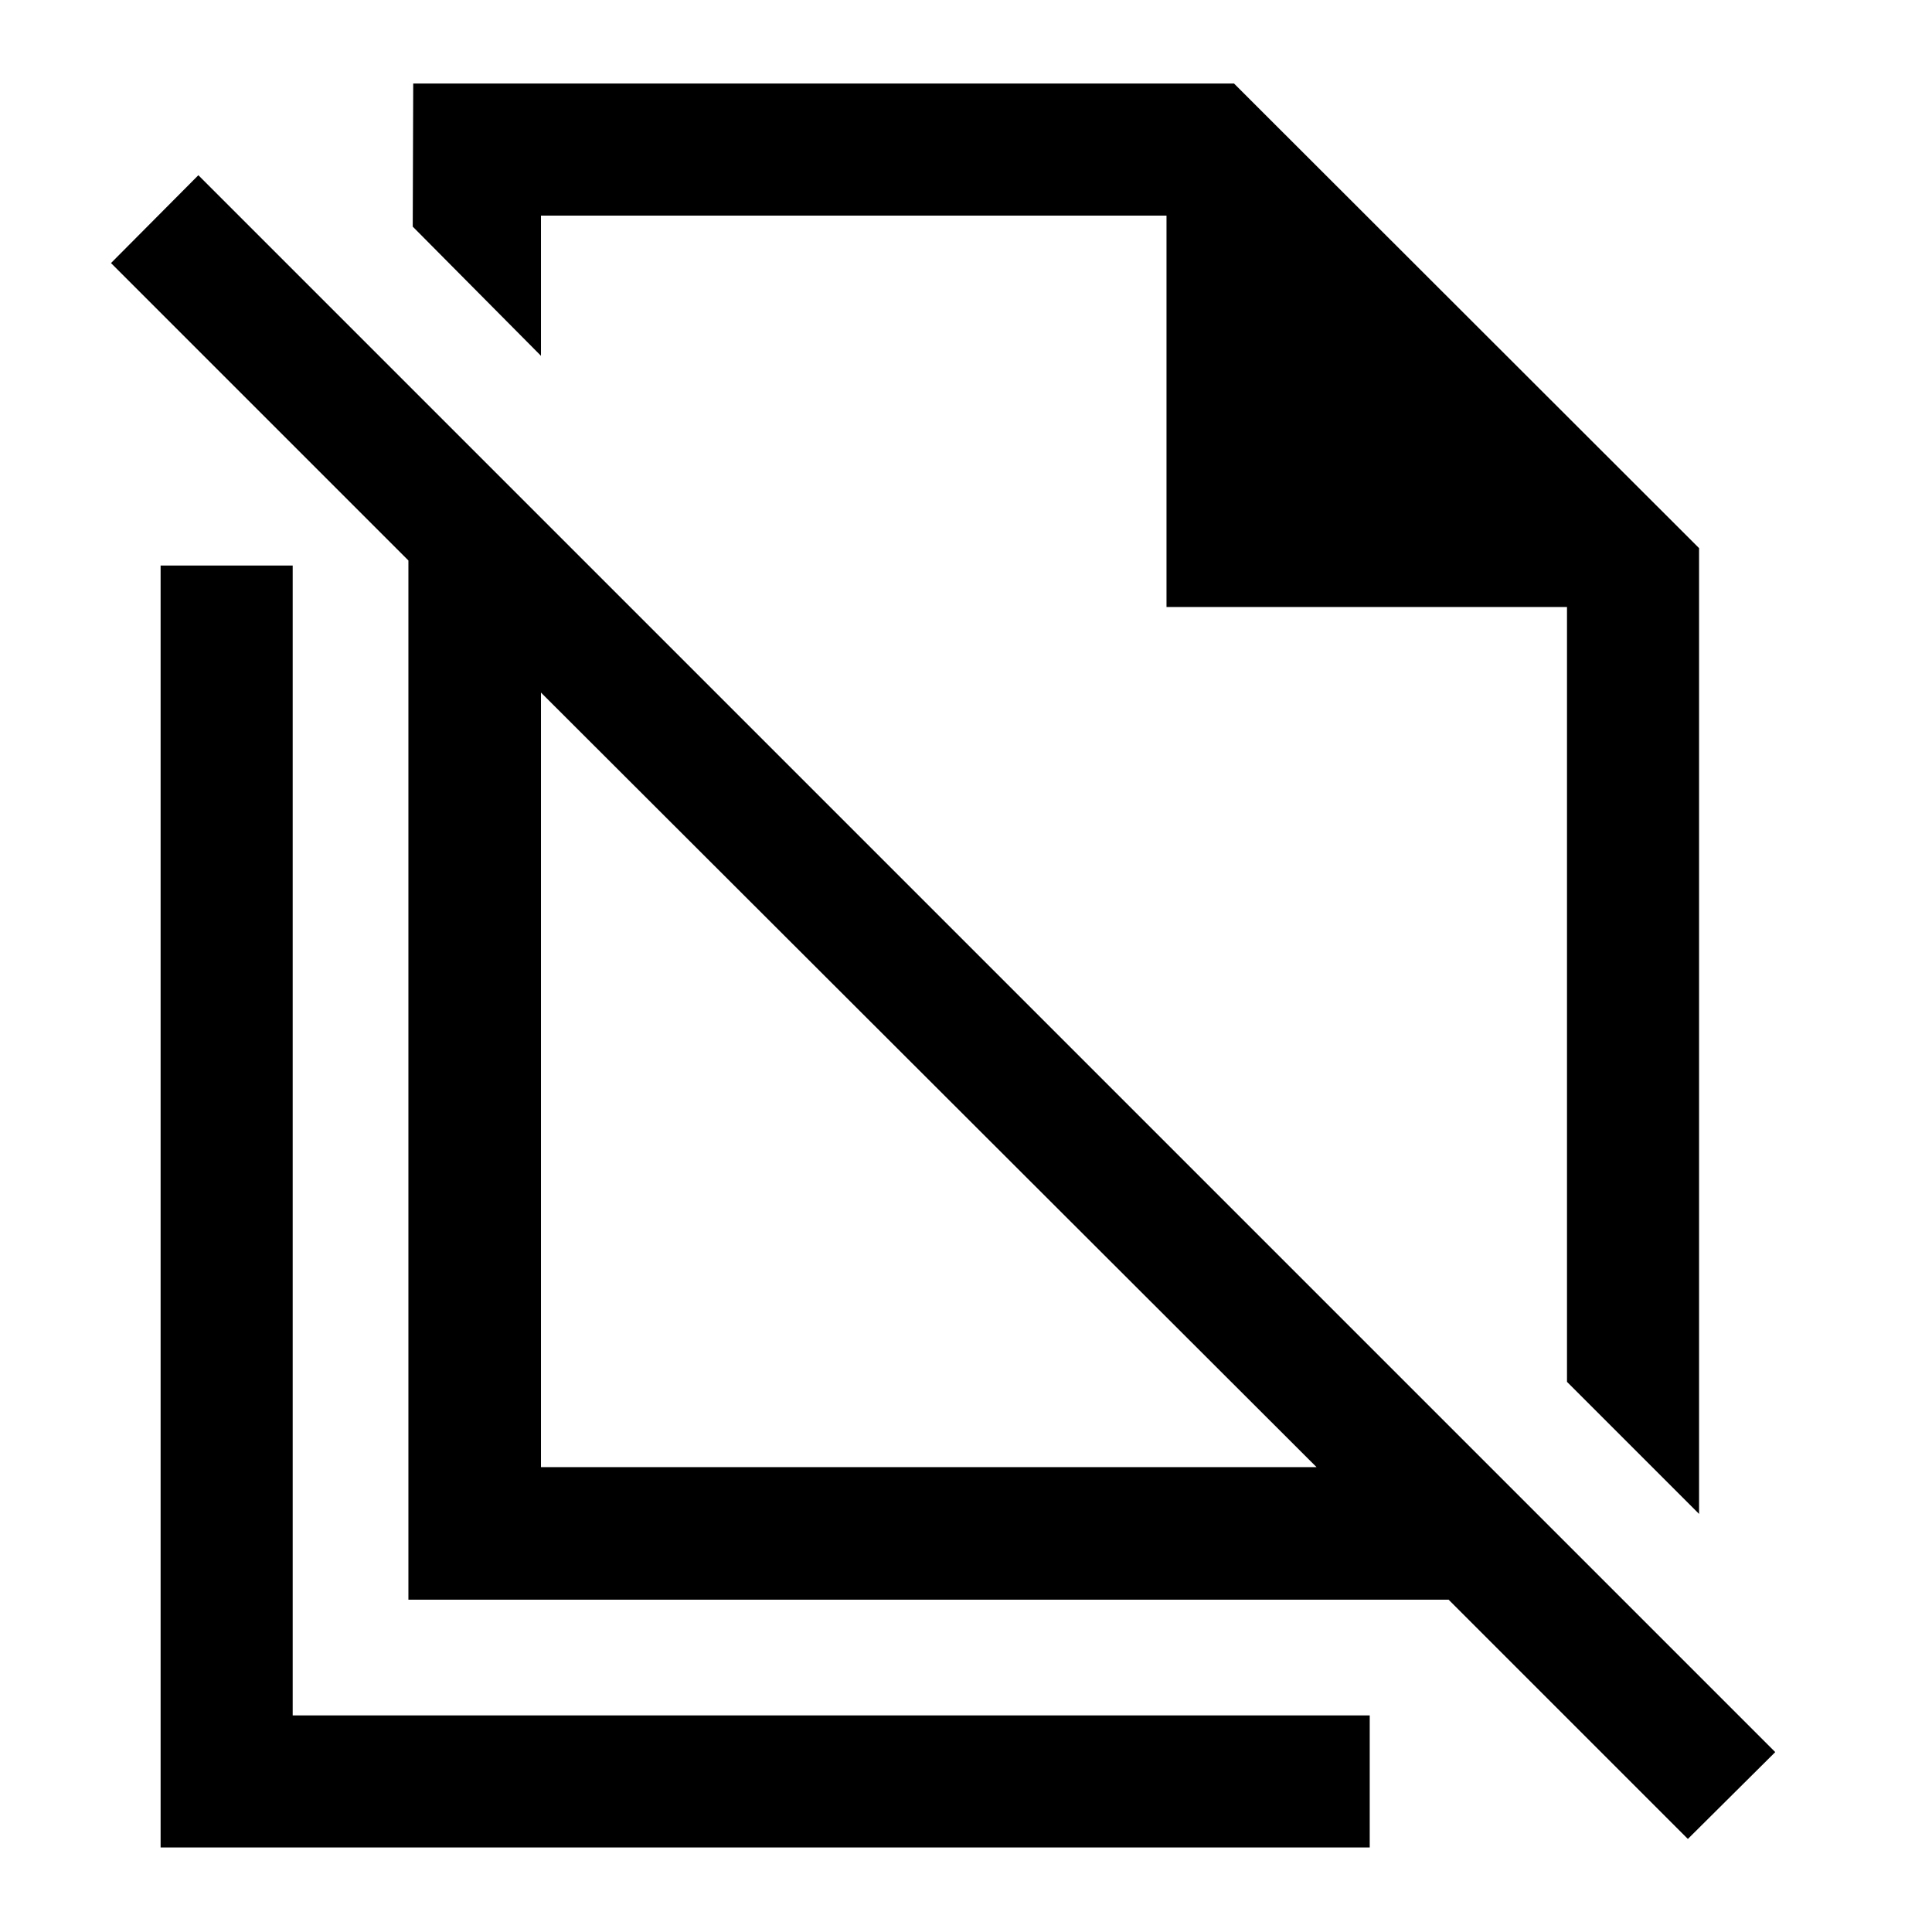 <svg xmlns="http://www.w3.org/2000/svg" height="48" viewBox="0 -960 960 960" width="48"><path d="M844.261-207.739 778.63-273.37v-385h-199v-194.5H268.805v69.674l-63.718-64.195.239-71.109h407.848l231.087 230.864v479.897ZM268.805-231h385.369L268.805-615.87V-231ZM838.696-46.239 719.804-165.13H202.935V-681.5L55.152-829.283l43.413-43.652L882.11-89.391 838.696-46.24ZM523.718-563.87ZM461.37-423.565ZM79.804-42v-636.978h65.631v571.348h535.174V-42H79.804Z"/></svg>
